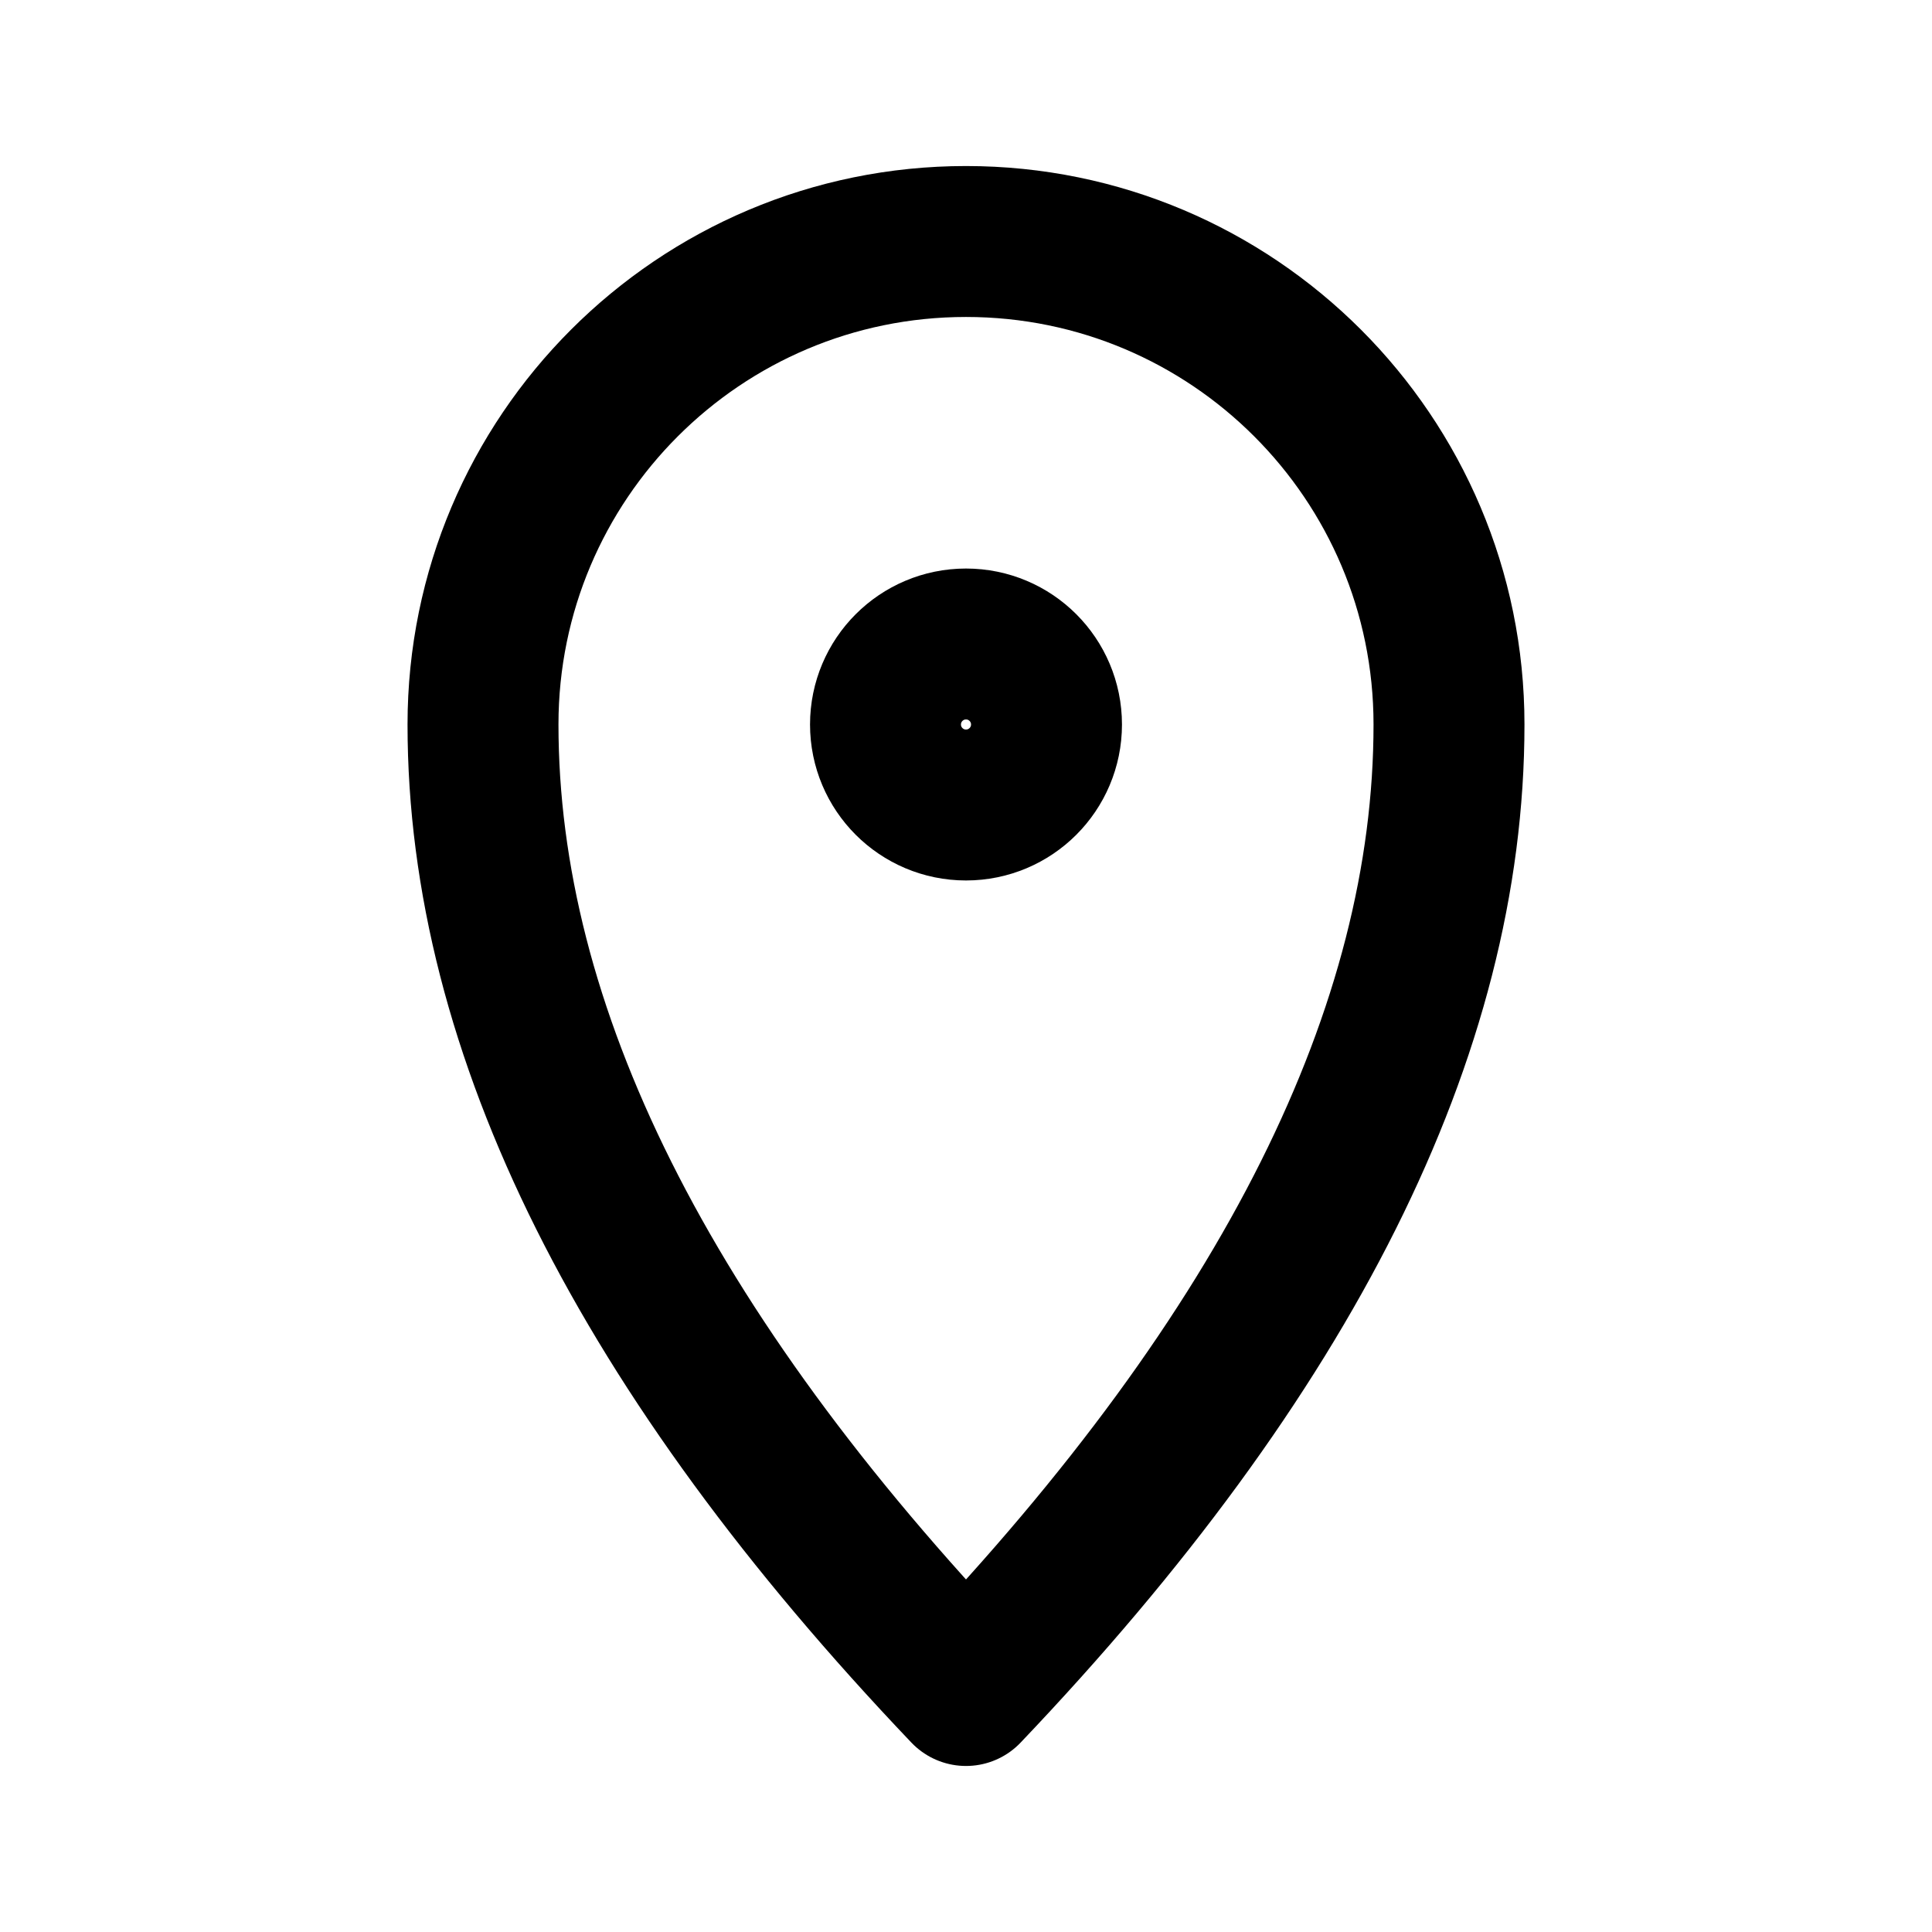 <svg role="img" xmlns="http://www.w3.org/2000/svg" width="128px" height="128px" viewBox="0 0 24 24" aria-labelledby="locationIconTitle" stroke="currentColor" stroke-width="1.875" stroke-linecap="round" stroke-linejoin="round" fill="none" color="#000"> <title id="locationIconTitle">Location</title> <path d="M12,21 C16,16.8 18,12.8 18,9 C18,5.686 15.314,3 12,3 C8.686,3 6,5.686 6,9 C6,12.8 8,16.8 12,21 Z"/> <circle cx="12" cy="9" r="1"/> </svg>